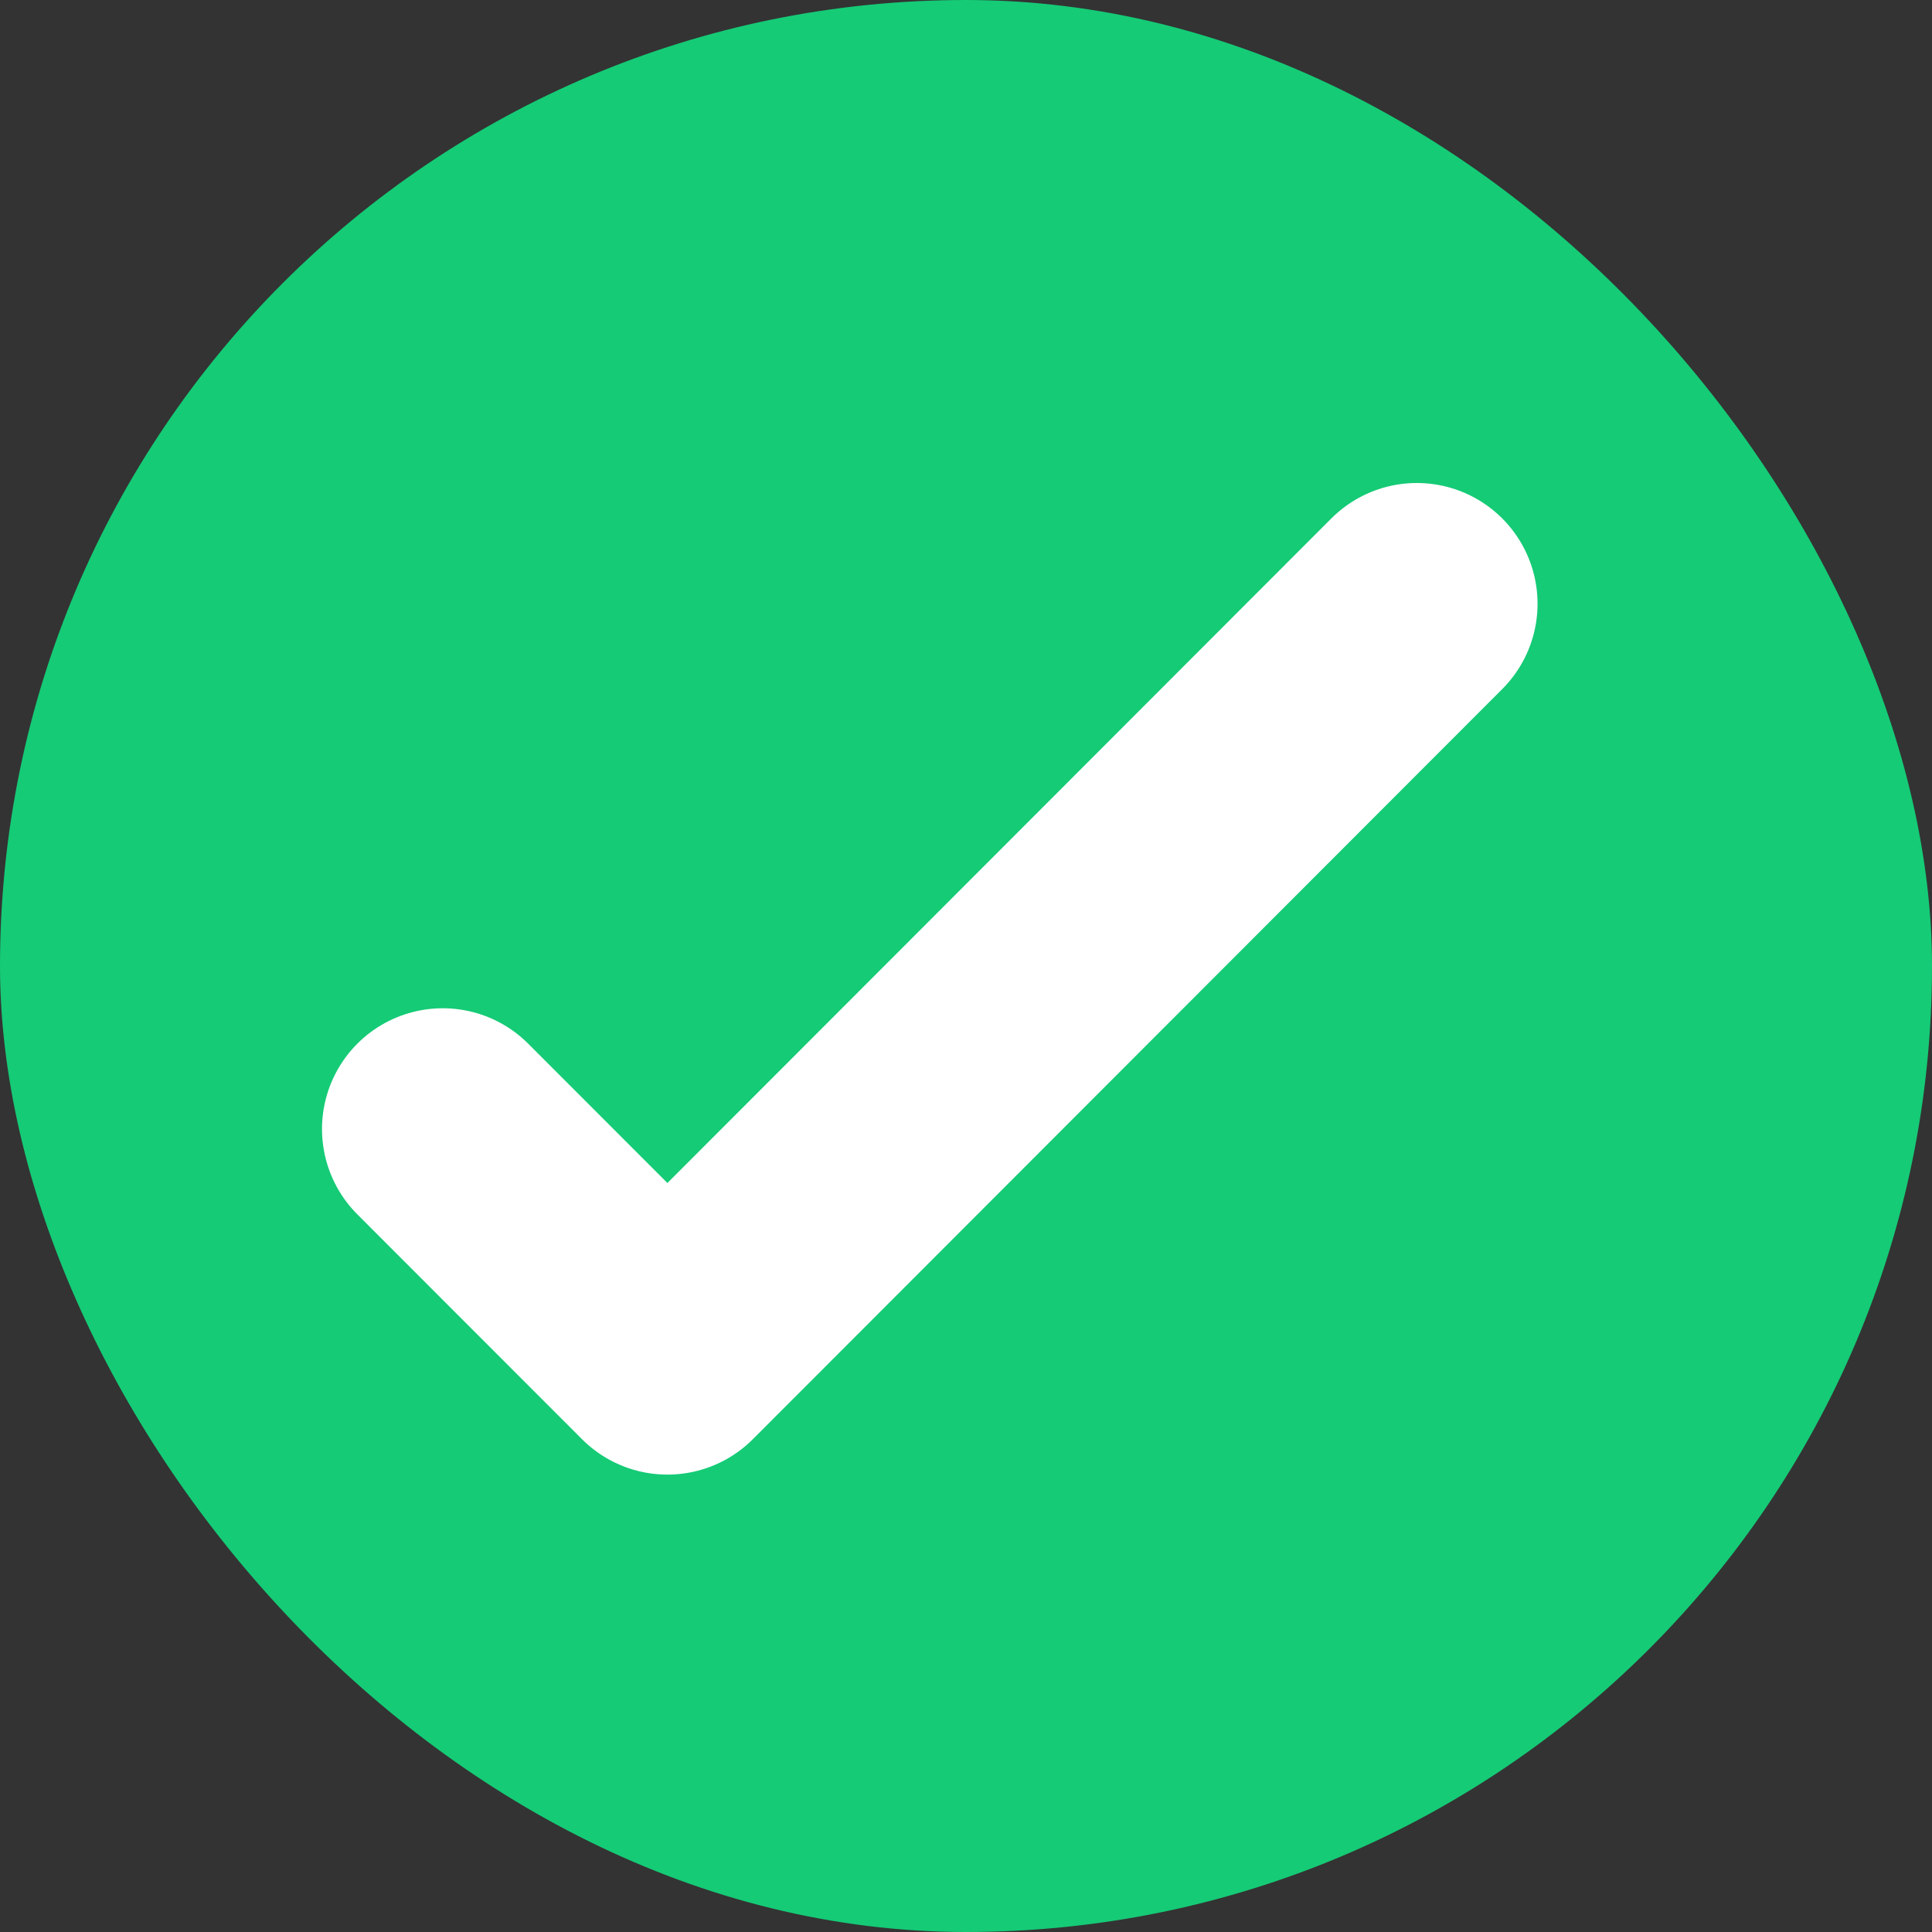 <svg xmlns="http://www.w3.org/2000/svg" width="24" height="24" viewBox="0 0 24 24">
  <rect x="0" y="0" width="24" height="24" fill="#333333" stroke="none"/>
  <g id="Group_787" data-name="Group 787" transform="translate(-1215.759 -3682)">
    <rect id="Rectangle_333" data-name="Rectangle 333" width="24" height="24" rx="12" transform="translate(1215.759 3682)" fill="#15cb76"/>
    <path id="Path_4532" data-name="Path 4532" d="M25.6,6l-9.309,9.318L13.5,12.525" transform="translate(1207.759 3683.5)" fill="none" stroke="#fff" stroke-linecap="round" stroke-linejoin="round" stroke-width="3"/>
  </g>
</svg>
